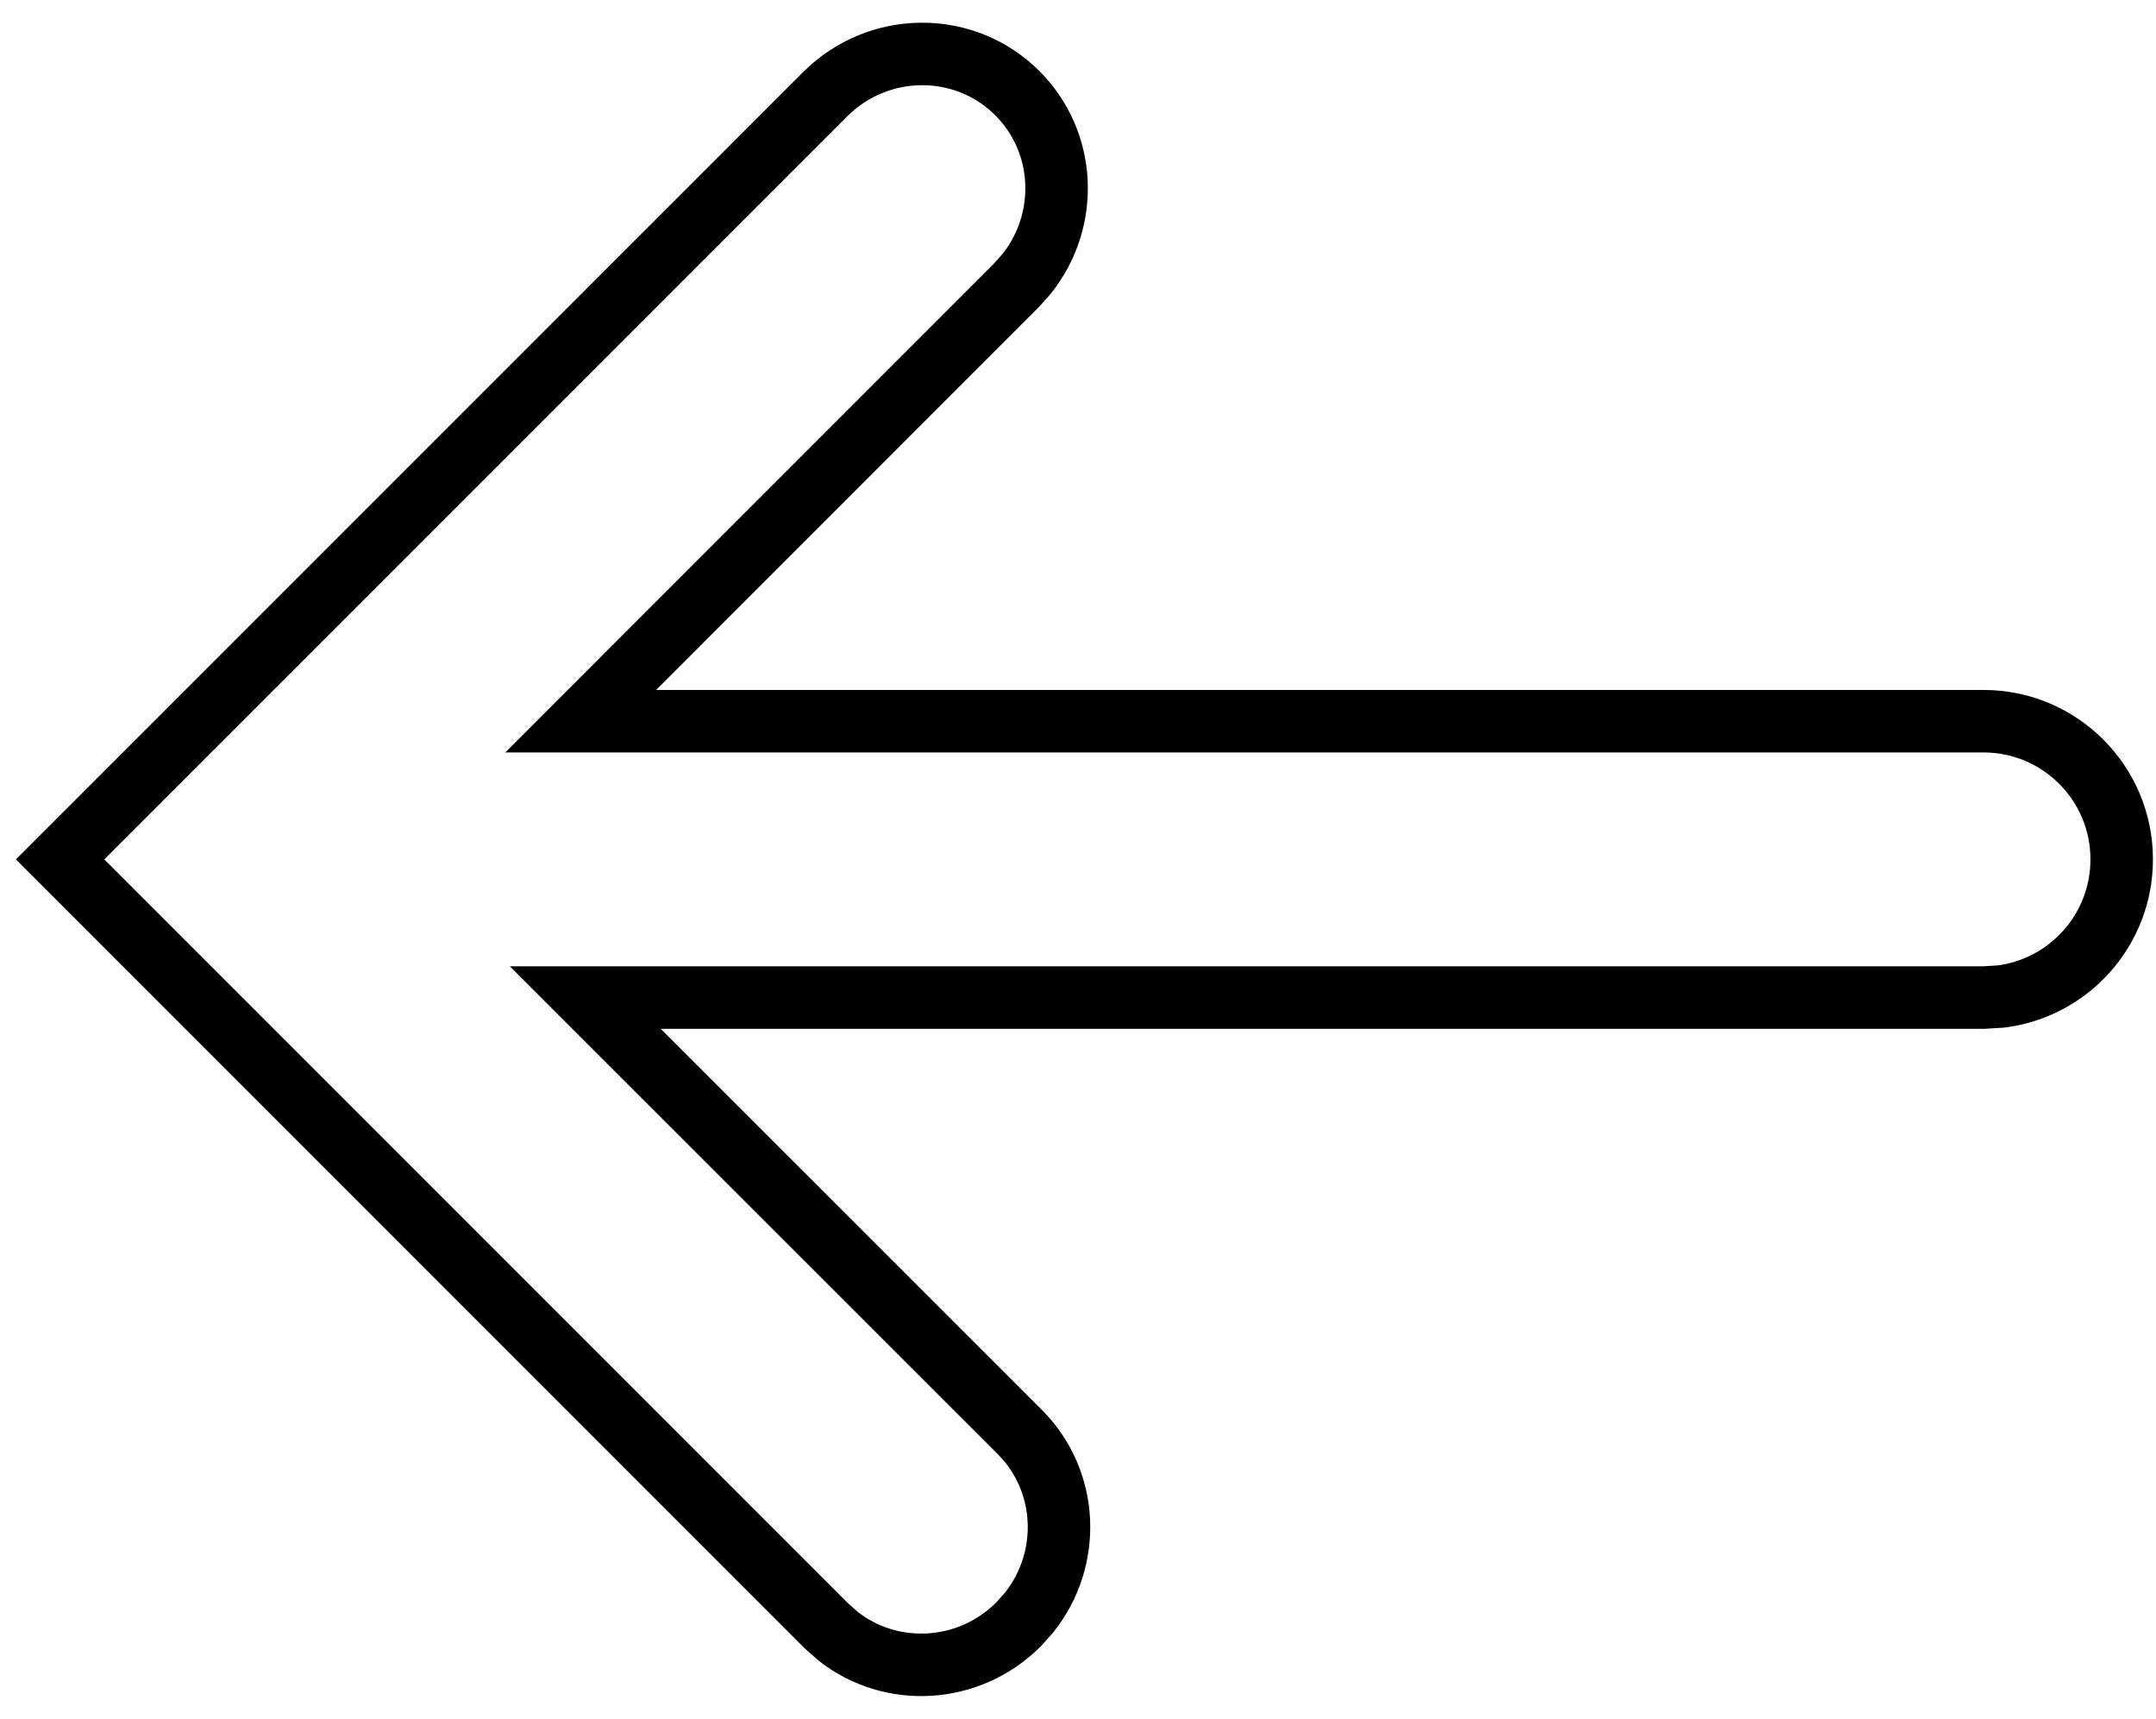 <svg height="55" viewBox="0 0 69 55" width="69" xmlns="http://www.w3.org/2000/svg"><path d="m48.923 537.5 24.479-24.479c1.711-1.711 4.467-1.728 6.157-.039 1.569 1.569 1.666 4.058.302 5.775l-.341.382-13.936 13.94 44.896-.001c2.442 0 4.422 1.98 4.422 4.422 0 2.255-1.687 4.115-3.868 4.388l-.555.034-44.748 0 13.905 13.9c1.569 1.569 1.666 4.058.302 5.775l-.341.382c-1.589 1.589-4.079 1.717-5.779.375l-.378-.336z" fill="none" stroke="#000" stroke-width="2" transform="translate(-47 -510)"/></svg>